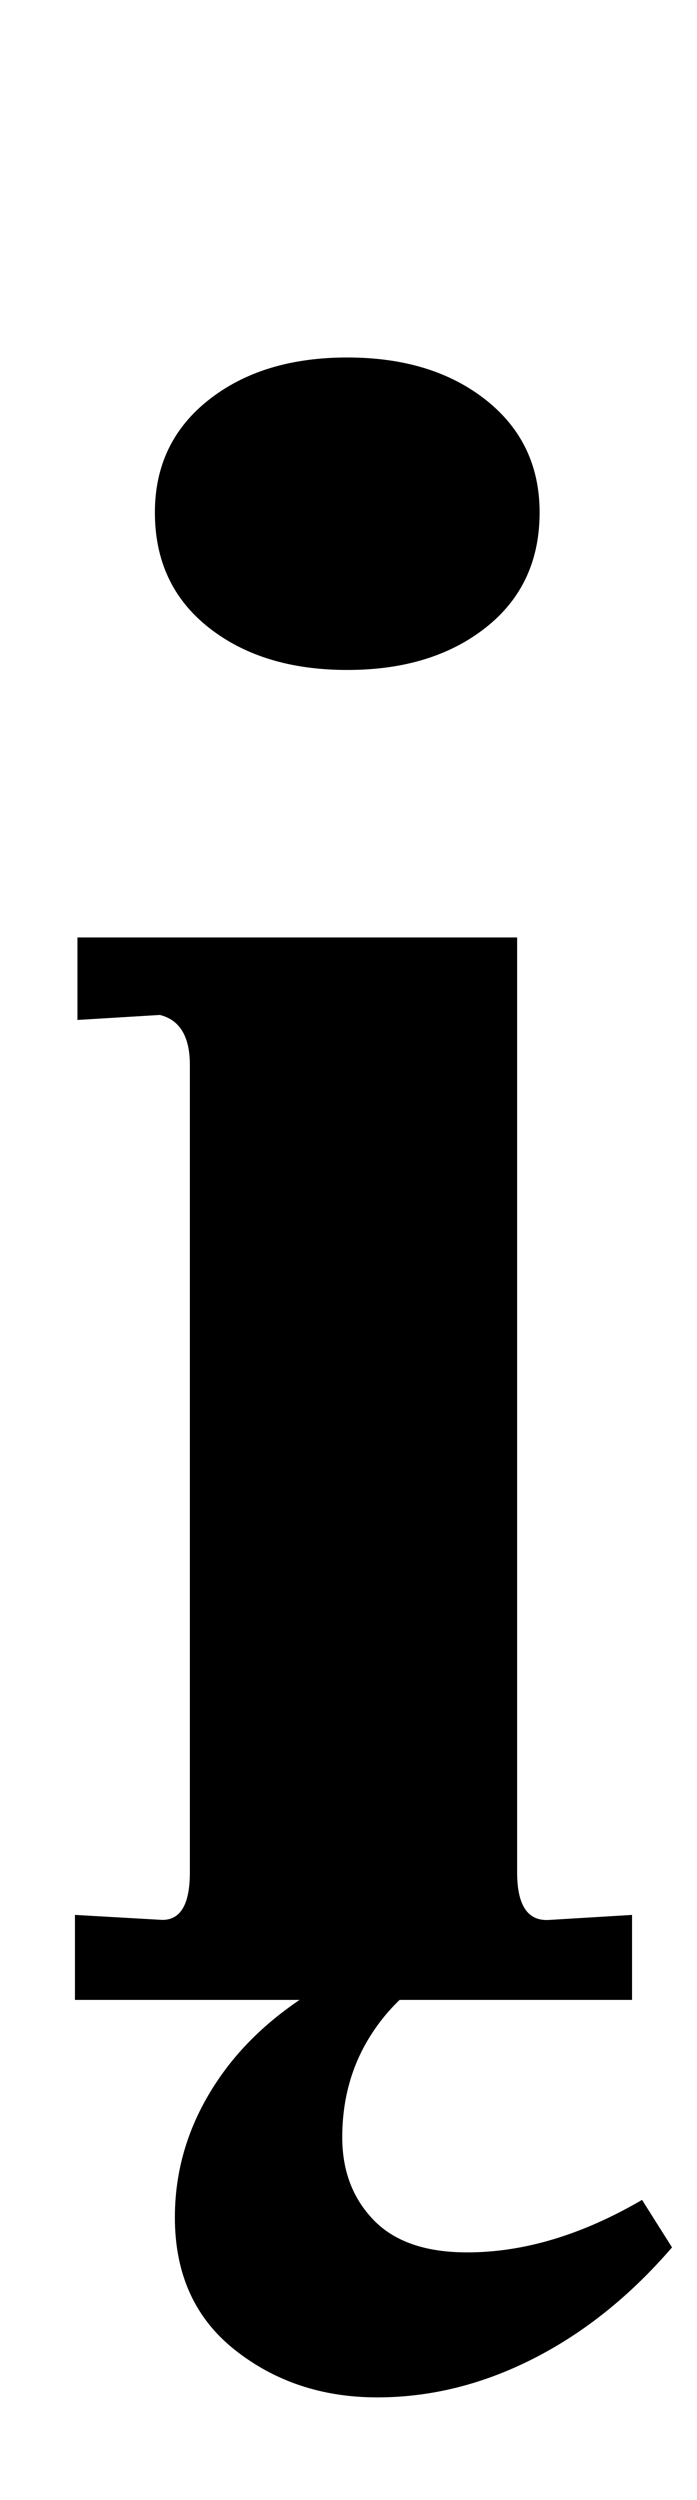 <?xml version="1.0" standalone="no"?>
<!DOCTYPE svg PUBLIC "-//W3C//DTD SVG 1.1//EN" "http://www.w3.org/Graphics/SVG/1.1/DTD/svg11.dtd" >
<svg xmlns="http://www.w3.org/2000/svg" xmlns:xlink="http://www.w3.org/1999/xlink" version="1.1" viewBox="-10 0 279 1000">
  <g transform="matrix(1 0 0 -1 0 800)">
   <path fill="currentColor"
d="M84 -140q-24 19 -24 53q0 31 19 57.5t56 43.5h35q-20 -10 -31.5 -28t-11.5 -41q0 -20 12.5 -33t37.5 -13q34 0 70 21l12 -19q-25 -29 -55.5 -44.5t-62.5 -15.5q-33 0 -57 19zM66 51v323q0 17 -12 20l-33 -2v33h176v-374q0 -20 13 -19l33 2v-34h-223v34l35 -2q11 0 11 19z
M73.5 549q-21.5 17 -21.5 46q0 28 21.5 45t55.5 17t55.5 -17t21.5 -45q0 -29 -21.5 -46t-55.5 -17t-55.5 17z" />
  </g>

</svg>
